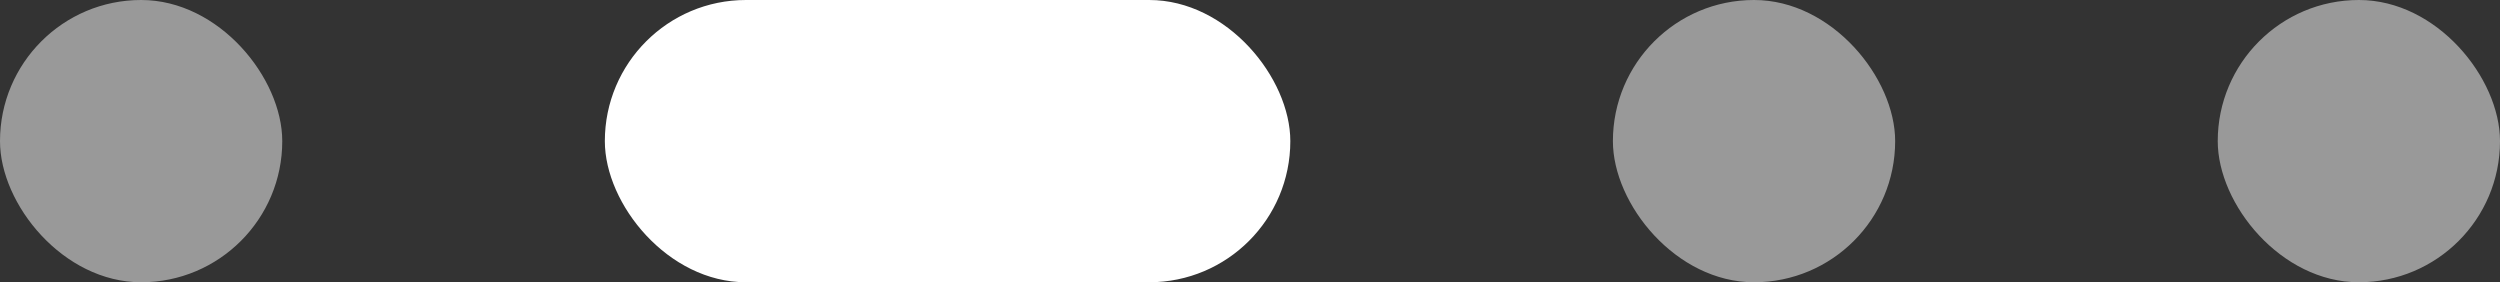 <svg width="62" height="7" viewBox="0 0 62 7" fill="none" xmlns="http://www.w3.org/2000/svg">
<rect x="0" y="0" width="62" height="7" fill="#333333" stroke="none"/>
<rect width="7" height="7" rx="3.5" fill="white" fill-opacity="0.5"/>
<rect x="15" width="17" height="7" rx="3.5" fill="white"/>
<rect x="40" width="7" height="7" rx="3.5" fill="white" fill-opacity="0.5"/>
<rect x="55" width="7" height="7" rx="3.5" fill="white" fill-opacity="0.5"/>
</svg>
